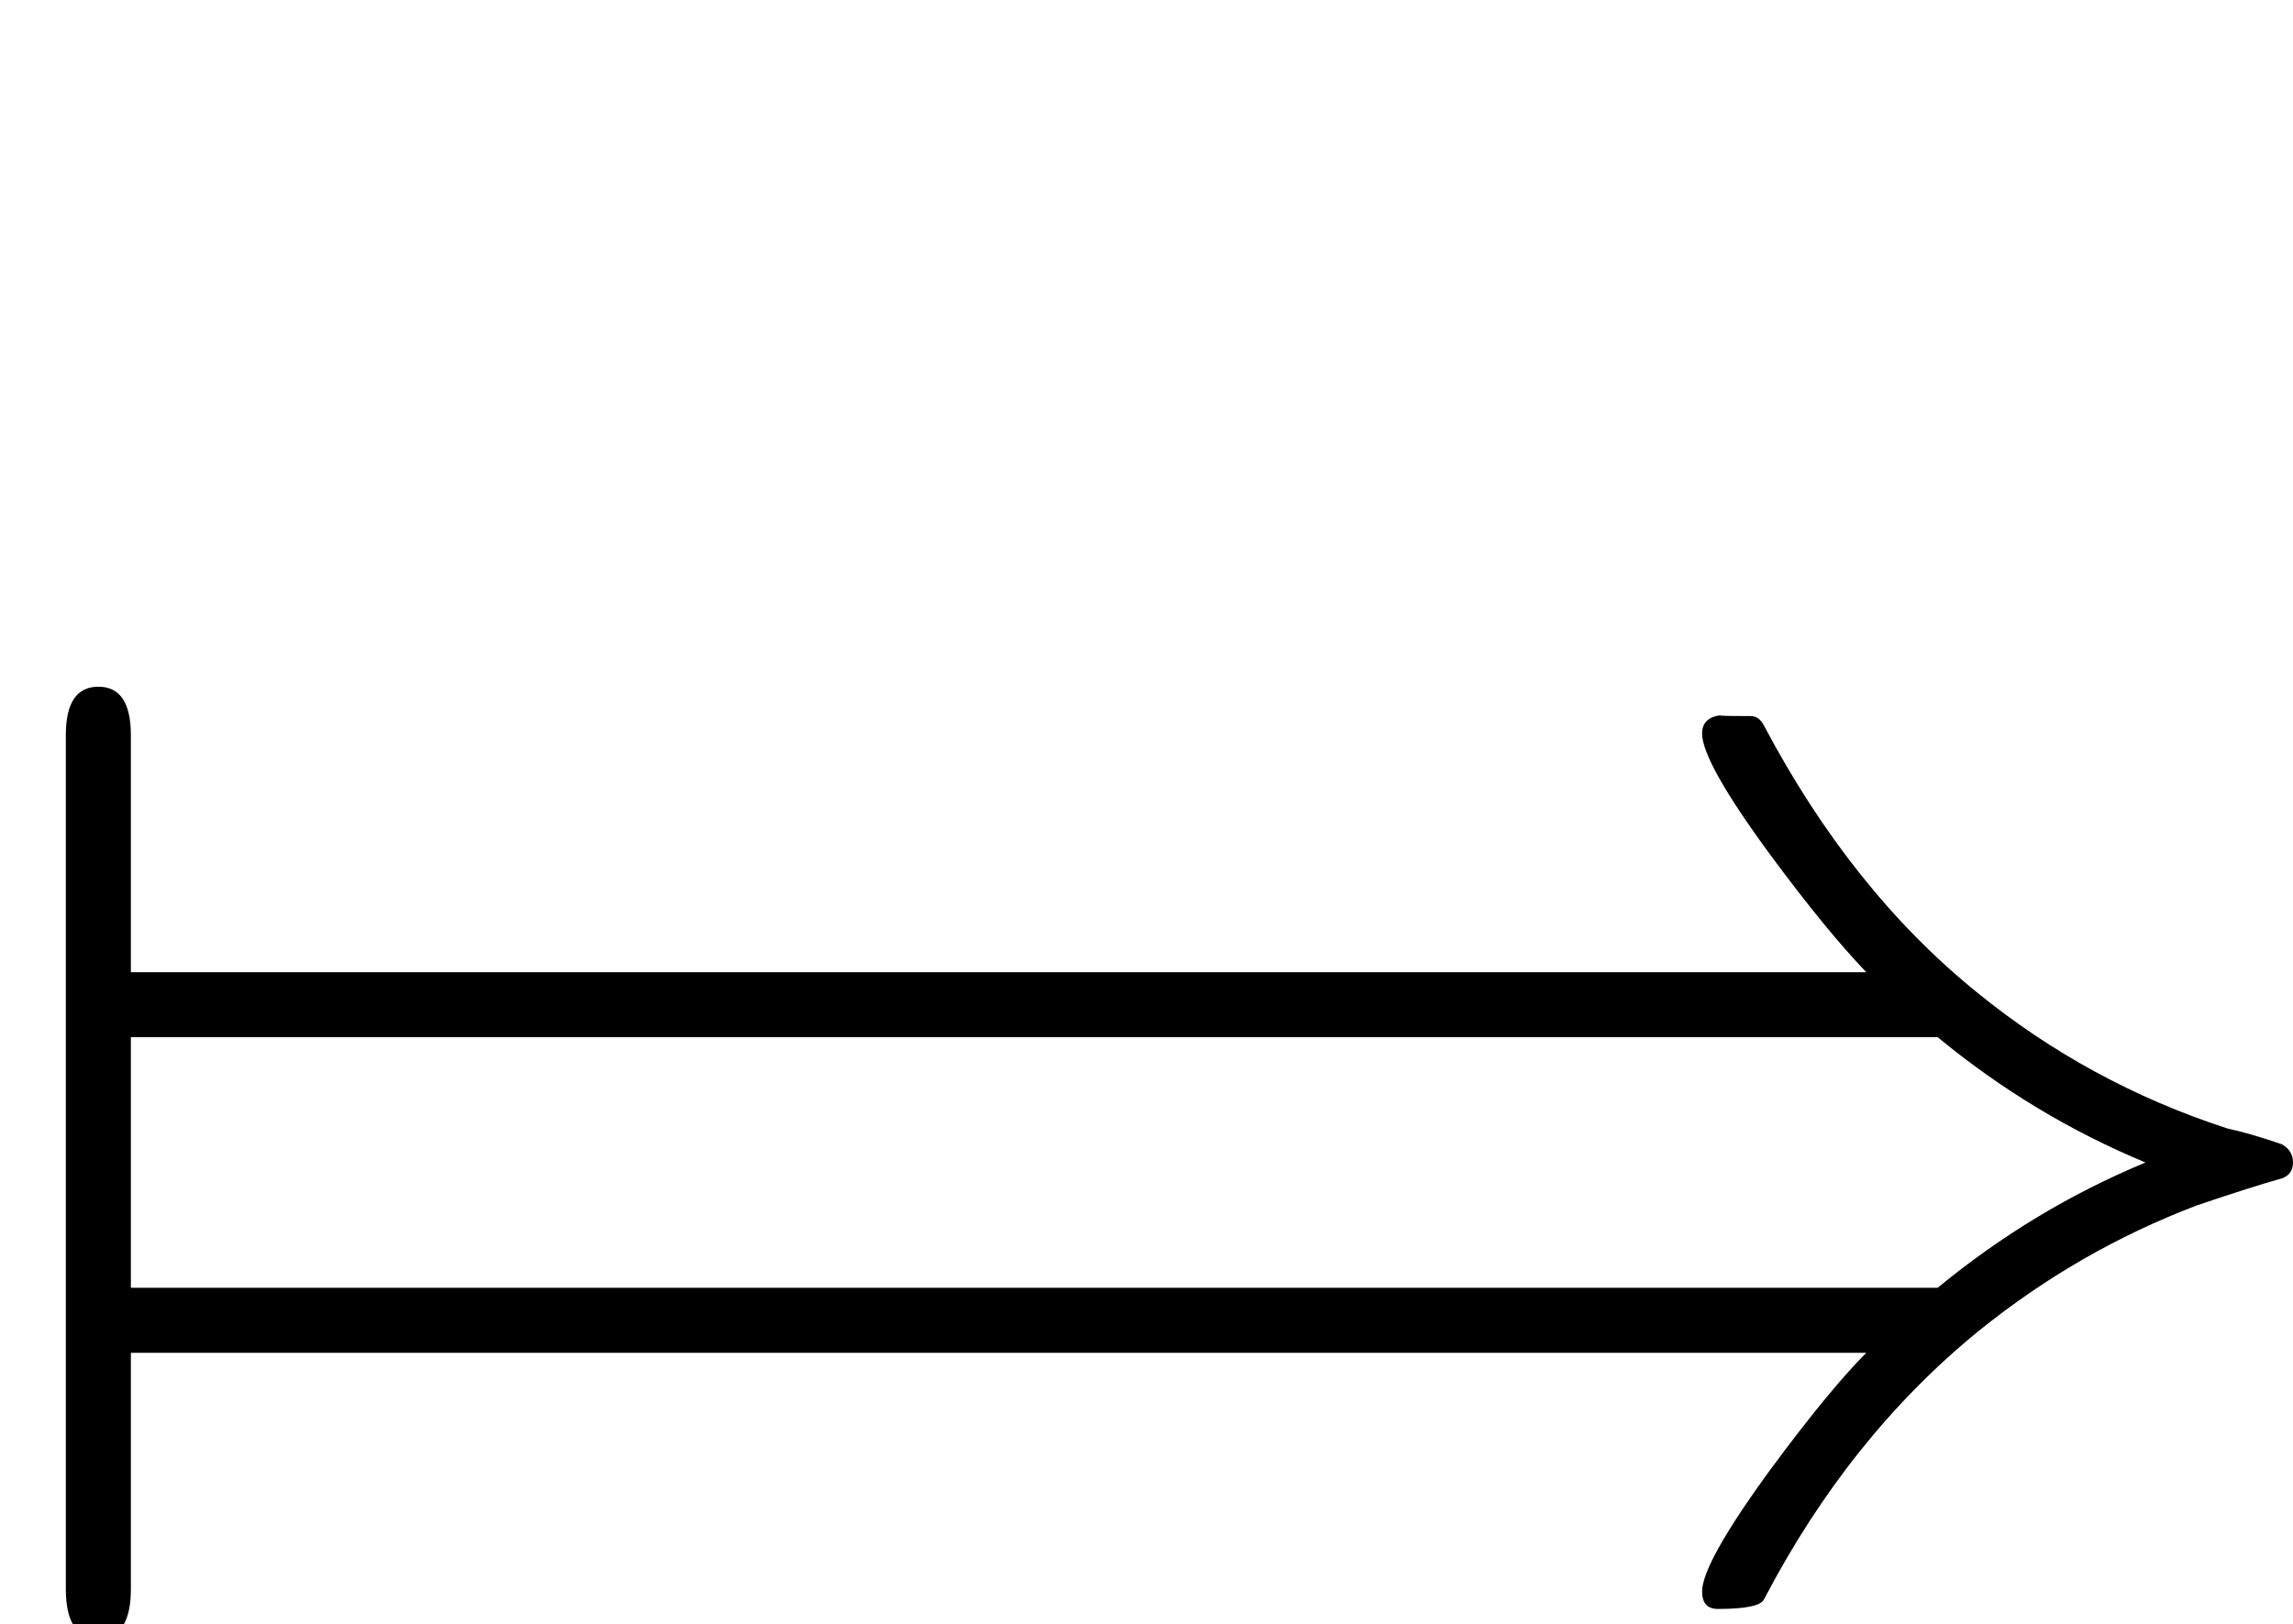 <?xml version="1.0" standalone="no"?>
<!DOCTYPE svg PUBLIC "-//W3C//DTD SVG 1.1//EN" "http://www.w3.org/Graphics/SVG/1.1/DTD/svg11.dtd" >
<svg viewBox="0 -442 2891 2048">
  <g transform="matrix(1 0 0 -1 0 1606)">
   <path fill="currentColor"
d="M2891 582q0 -15 -14 -20q-36 -10 -107 -34q-150 -57 -276 -159q-163 -133 -270 -338q-6 -12 -58 -12q-20 0 -20 22q0 36 87 155q74 100 120 146h-2188v-298q0 -62 -41 -62t-41 62v1077q0 61 41 61t41 -61v-299h2188q-50 52 -121 148q-86 117 -86 153q0 20 23 23
q-5 -1 38 -1q11 0 17 -12q110 -208 268 -336q141 -115 316 -172q28 -6 69 -20q14 -8 14 -23zM2705 582q-142 59 -262 158h-2278v-316h2278q120 99 262 158z" />
  </g>

</svg>

